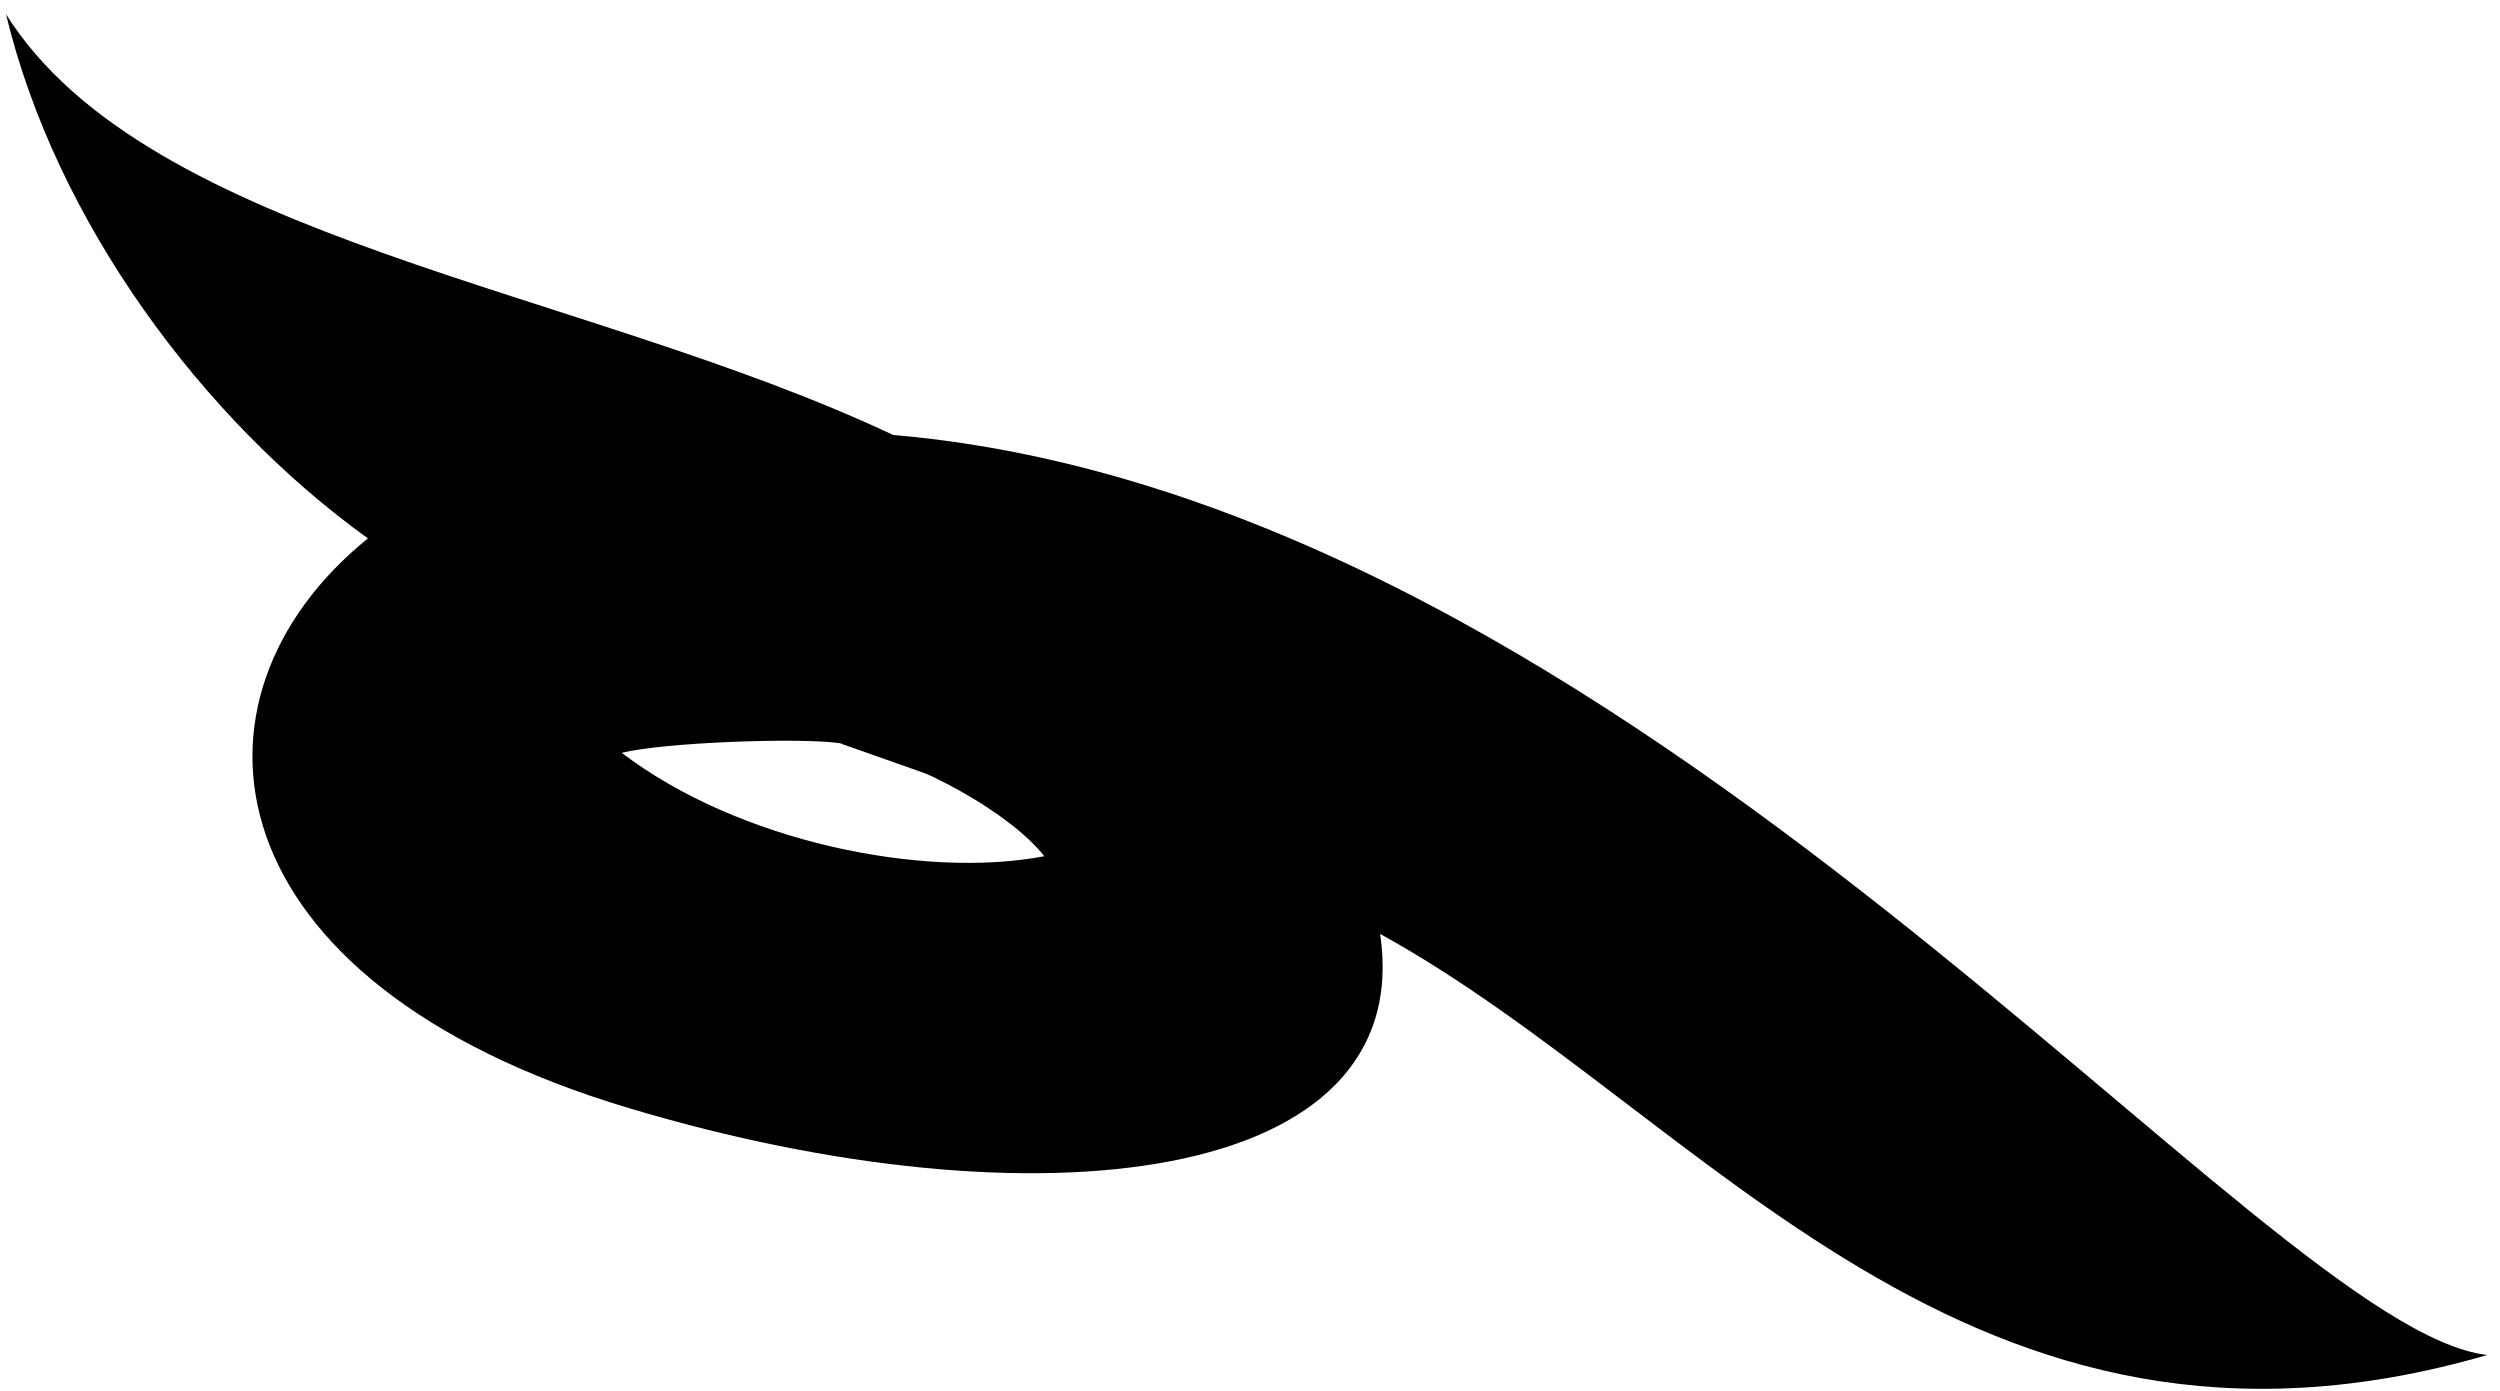 <svg viewBox="0 0 998.9 555.92">
  <path class="ghostTail" d="M356.84,173.79c297.38,25.54,546.85,357.48,637,367.61-208,60.37-312.58-96.79-442.39-168.24,14.88,100.35-137.25,118.44-300.29,69.57C82.69,392.24,68.11,279,147,215.12,80.81,167.5,22.29,88.42,2.4,5.69,59.11,95.81,232.28,115.06,356.84,173.79Zm-108.44,127c46.72,35.61,120.64,50.52,168.87,41.33-12.85-16.47-48.69-37.5-81.61-45.16C319.27,294.61,264.94,296.65,248.4,300.81Z"/>
  <g class="ghostOverlapLine">
    <path d="M147,215.12c32.36-29.6,137.11-48.81,209.81-41.33"/>
    <path d="M551.43,373.16C501,341.51,420.84,302.78,335.66,297"/>
    <path d="M248.4,300.81c-11.53.94-33.86,14.34-35.28,26.64"/>
    <path d="M417.27,342.14a44.77,44.77,0,0,1,9.66,35"/>
  </g>
</svg>
